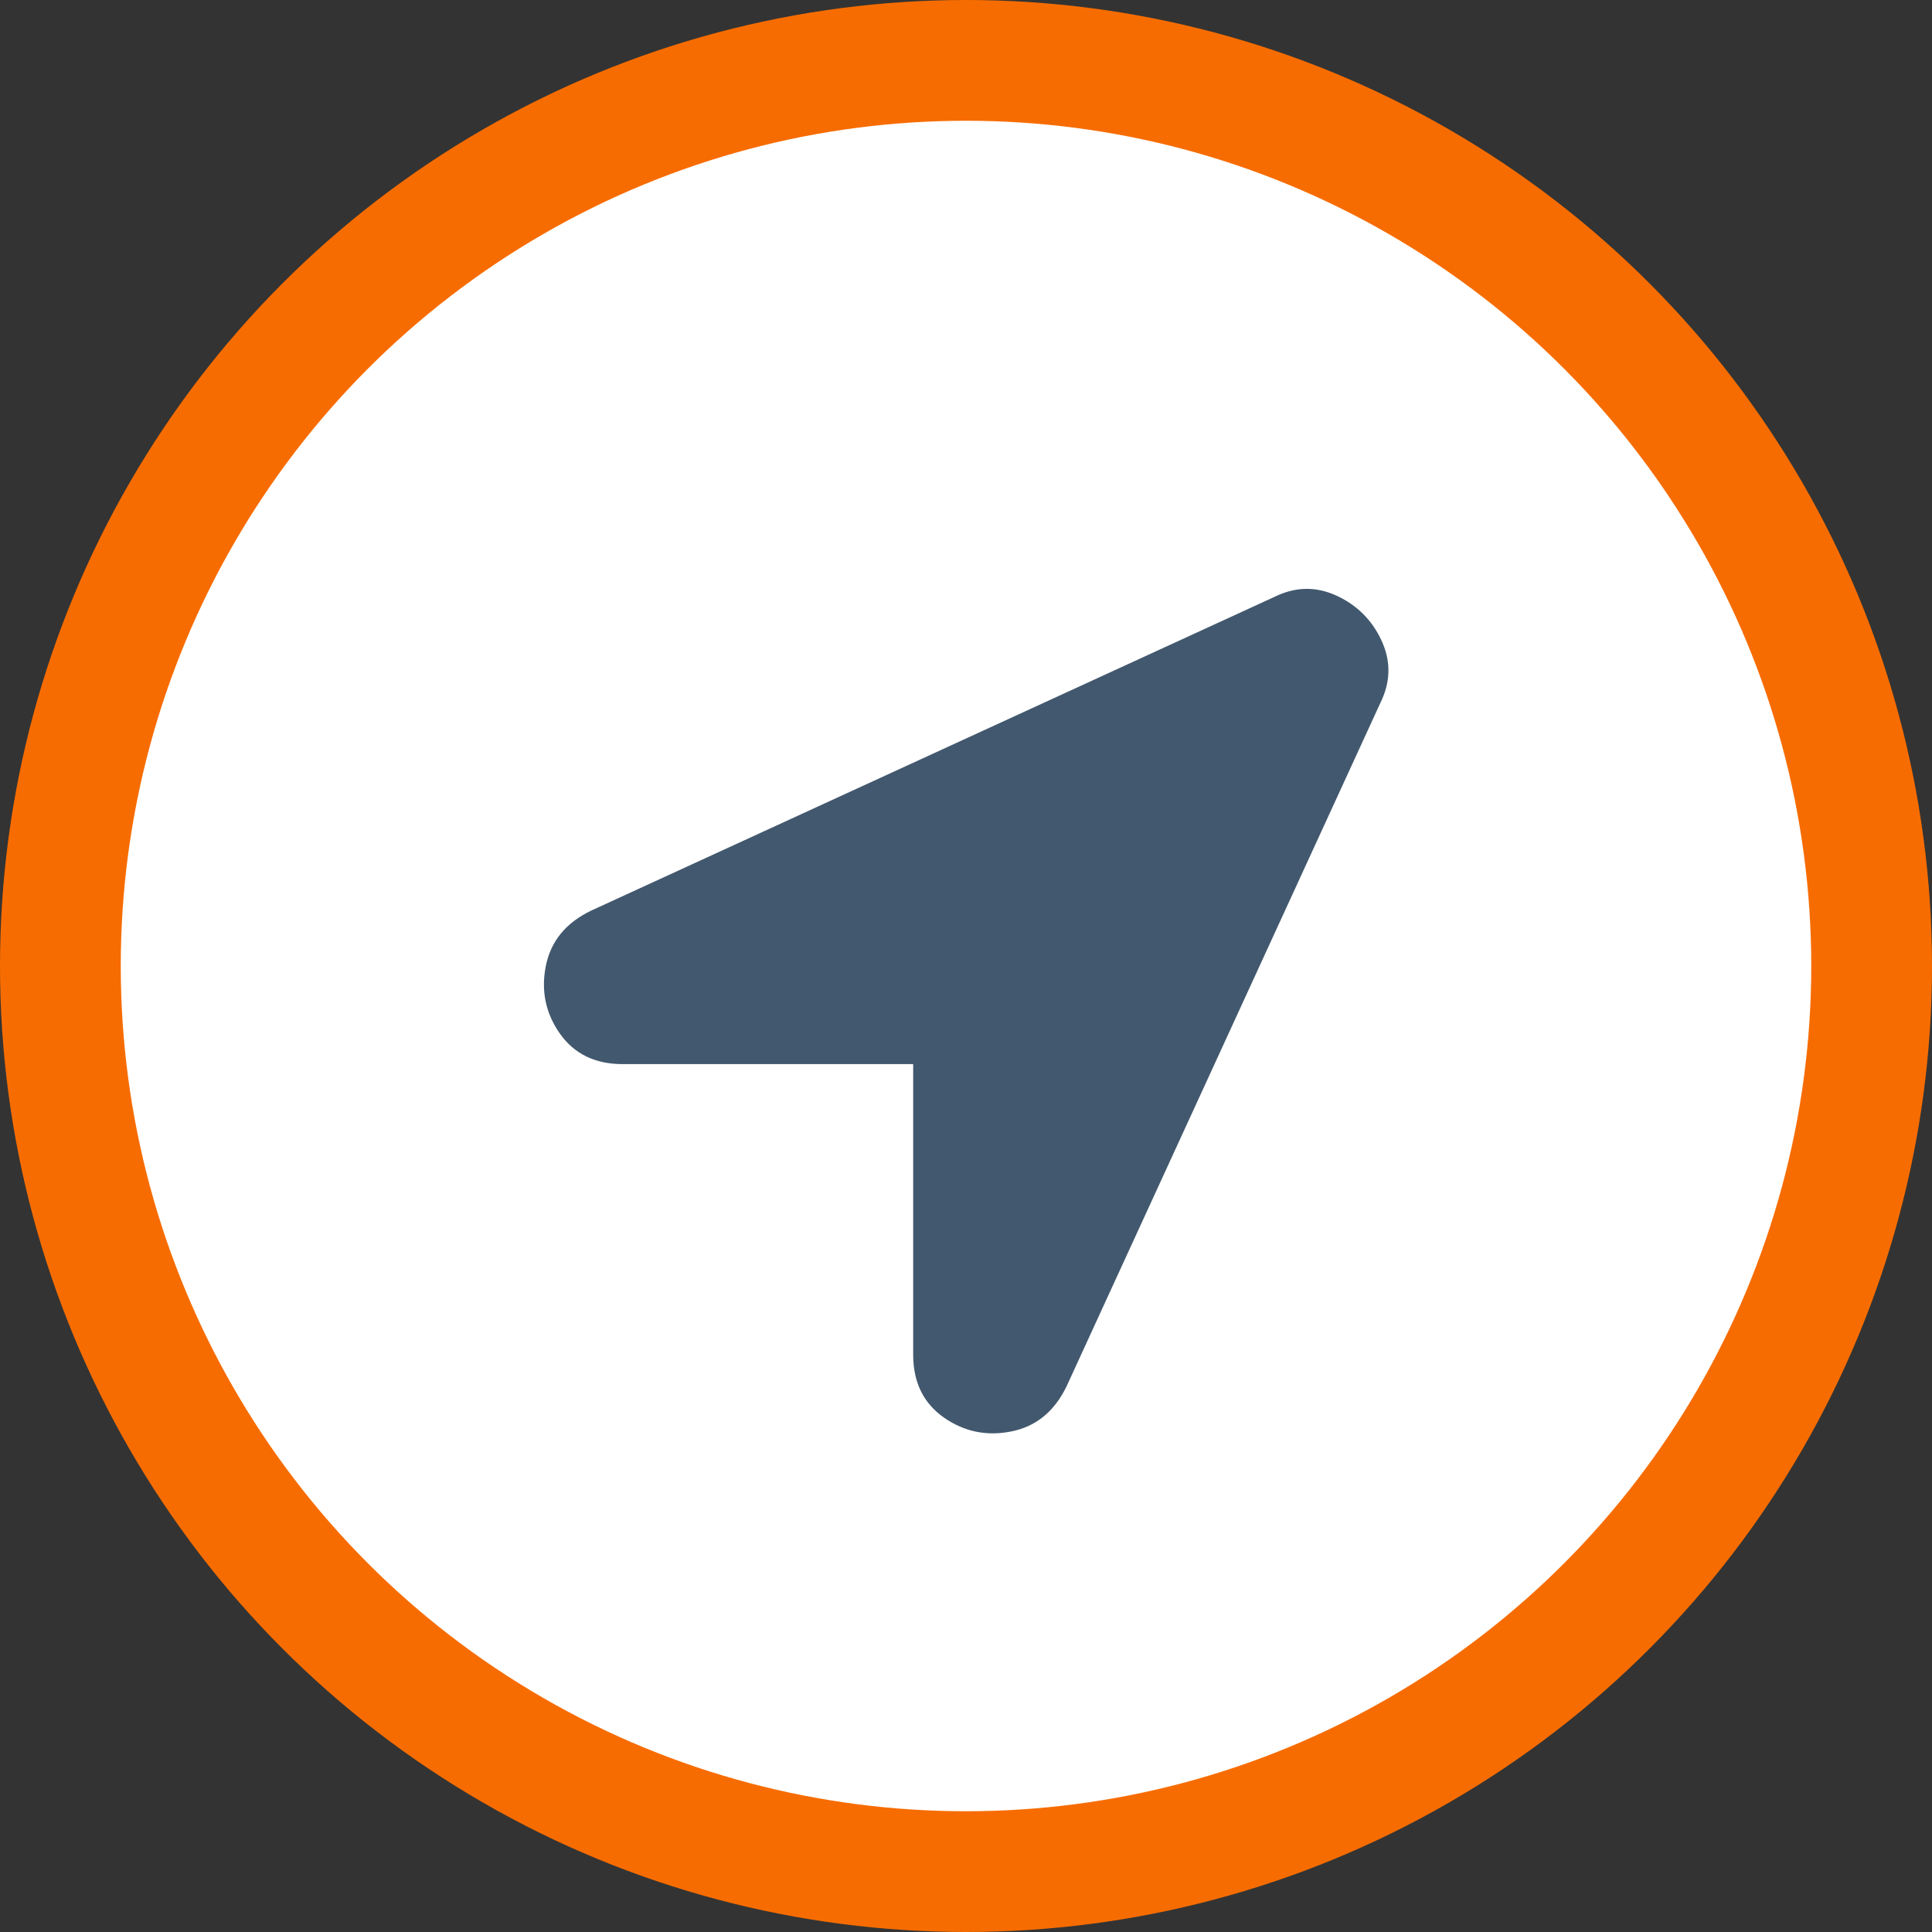 <?xml version="1.0" encoding="UTF-8"?>
<svg width="32px" height="32px" viewBox="0 0 32 32" version="1.1" xmlns="http://www.w3.org/2000/svg" xmlns:xlink="http://www.w3.org/1999/xlink">
    <rect x="0" y="0" width="32" height="32" fill="#333333" stroke="none"/>
    <!-- Generator: Sketch 59.1 (86144) - https://sketch.com -->
    <title>location</title>
    <desc>Created with Sketch.</desc>
    <g id="Homepage" stroke="none" stroke-width="1" fill="none" fill-rule="evenodd">
        <g id="Home---Cookies" transform="translate(-704, -832)">
            <g id="personal-touch" transform="translate(120, 831)">
                <g id="Group-3" transform="translate(440, 0)">
                    <g id="location" transform="translate(144, 1)">
                        <circle id="Oval" stroke="#F76C00" stroke-width="2" fill="#FFFFFF" cx="16" cy="16" r="15"></circle>
                        <path d="M21.168,9.859 C21.496,9.714 21.824,9.718 22.152,9.873 C22.48,10.028 22.722,10.27 22.877,10.598 C23.032,10.926 23.036,11.254 22.891,11.582 L17.668,22.957 C17.467,23.376 17.162,23.627 16.752,23.709 C16.342,23.791 15.968,23.714 15.631,23.477 C15.294,23.24 15.125,22.893 15.125,22.437 L15.125,17.625 L10.312,17.625 C9.857,17.625 9.51,17.456 9.273,17.119 C9.036,16.782 8.959,16.408 9.041,15.998 C9.123,15.588 9.374,15.283 9.793,15.082 L21.168,9.859 Z" id="l" fill="#42586E" fill-rule="nonzero"></path>
                    </g>
                </g>
            </g>
        </g>
    </g>
</svg>